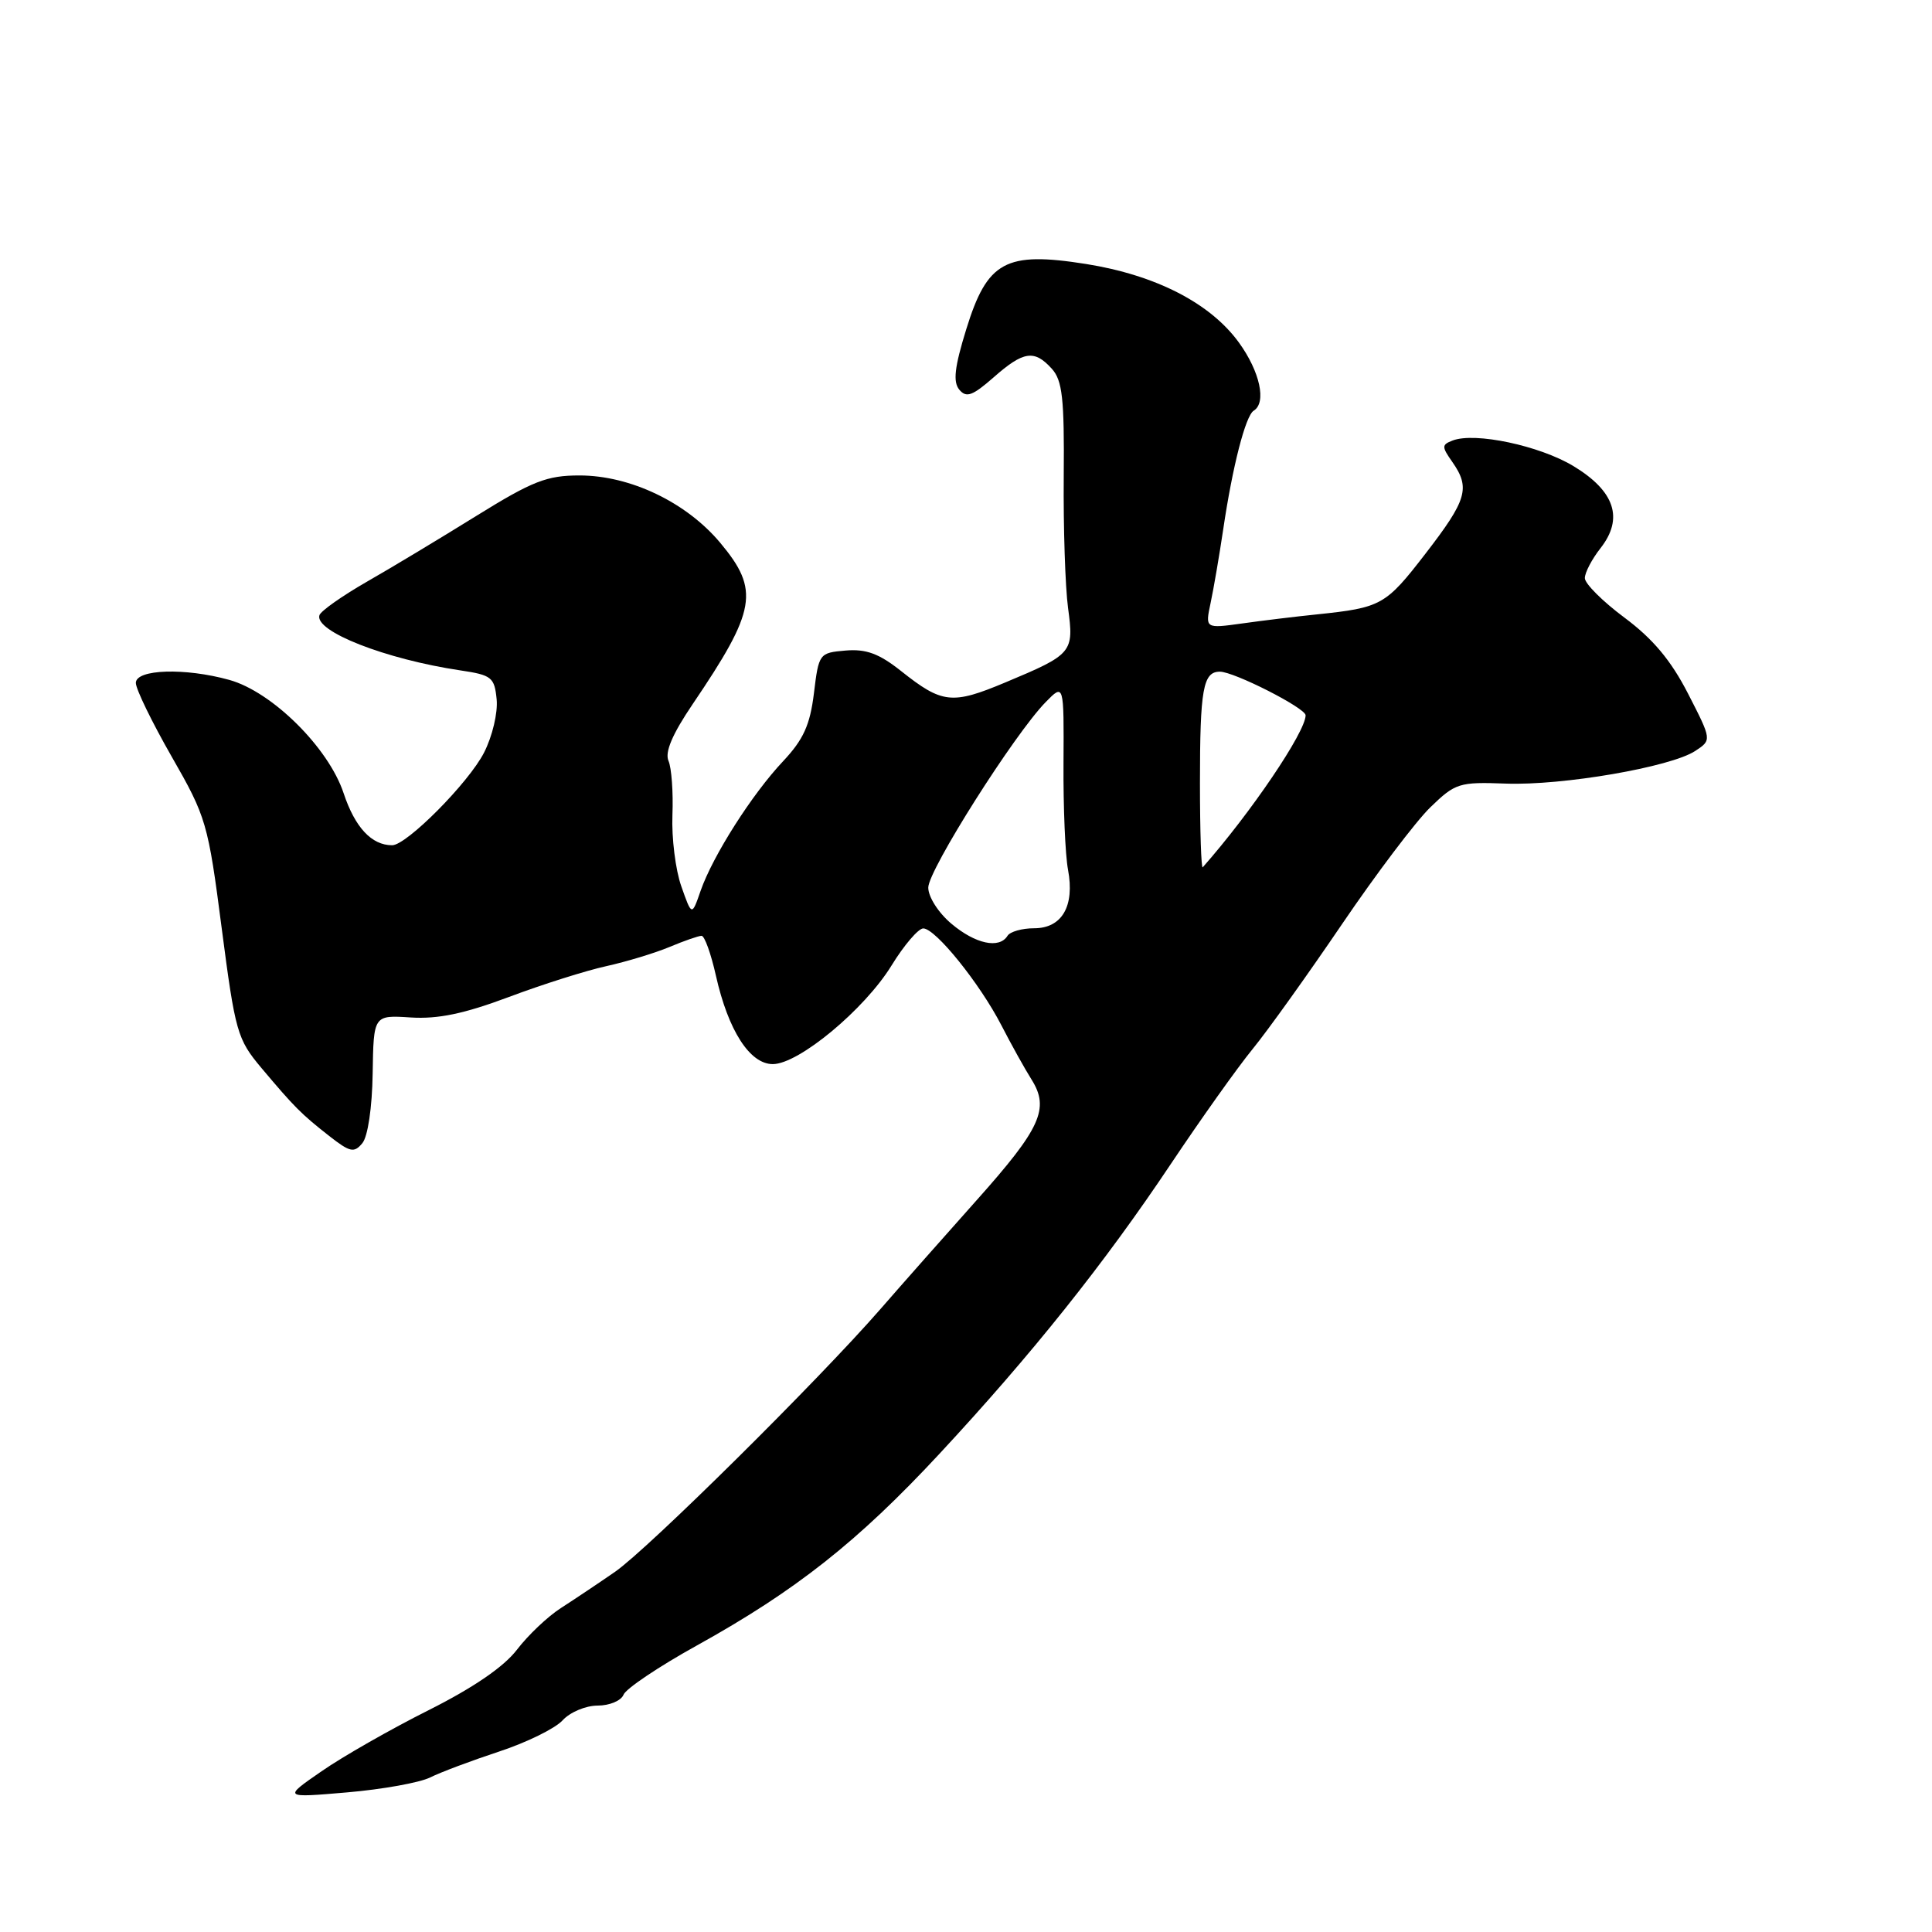 <?xml version="1.0" encoding="UTF-8" standalone="no"?>
<!DOCTYPE svg PUBLIC "-//W3C//DTD SVG 1.1//EN" "http://www.w3.org/Graphics/SVG/1.1/DTD/svg11.dtd" >
<svg xmlns="http://www.w3.org/2000/svg" xmlns:xlink="http://www.w3.org/1999/xlink" version="1.1" viewBox="0 0 256 256">
 <g >
 <path fill="currentColor"
d=" M 57.00 235.52 C 58.38 234.83 62.49 233.29 66.13 232.09 C 69.78 230.89 73.56 229.03 74.54 227.96 C 75.52 226.88 77.60 226.00 79.19 226.00 C 80.77 226.00 82.31 225.35 82.62 224.56 C 82.92 223.77 87.29 220.83 92.33 218.04 C 105.44 210.77 113.67 204.27 124.45 192.67 C 136.72 179.47 146.35 167.40 155.19 154.16 C 159.11 148.30 163.96 141.47 165.98 139.00 C 168.00 136.53 173.33 129.07 177.84 122.43 C 182.35 115.79 187.61 108.83 189.53 106.97 C 192.84 103.76 193.34 103.60 199.53 103.83 C 207.03 104.11 221.37 101.64 224.62 99.51 C 226.83 98.06 226.83 98.06 223.67 91.90 C 221.40 87.48 219.01 84.64 215.25 81.84 C 212.36 79.69 210.00 77.34 210.00 76.60 C 210.00 75.87 210.94 74.08 212.08 72.63 C 215.17 68.69 213.98 65.08 208.49 61.76 C 204.00 59.05 195.44 57.23 192.48 58.37 C 191.02 58.93 191.02 59.19 192.44 61.21 C 194.85 64.66 194.39 66.23 188.87 73.38 C 183.60 80.21 183.03 80.52 174.50 81.41 C 171.75 81.69 167.29 82.23 164.60 82.61 C 159.69 83.29 159.69 83.29 160.41 79.90 C 160.81 78.03 161.56 73.65 162.08 70.16 C 163.32 61.77 165.04 55.09 166.12 54.42 C 167.85 53.36 166.95 49.24 164.17 45.40 C 160.38 40.17 153.16 36.46 143.91 34.98 C 133.23 33.29 130.82 34.60 128.03 43.64 C 126.48 48.65 126.26 50.60 127.11 51.63 C 128.04 52.75 128.85 52.46 131.66 50.00 C 135.62 46.51 137.06 46.30 139.37 48.86 C 140.77 50.40 141.04 52.80 140.95 63.11 C 140.89 69.92 141.15 77.77 141.52 80.54 C 142.32 86.47 142.14 86.69 133.18 90.44 C 126.14 93.39 124.84 93.24 119.39 88.91 C 116.49 86.61 114.77 85.97 112.05 86.20 C 108.56 86.50 108.49 86.58 107.85 91.86 C 107.33 96.08 106.46 97.99 103.77 100.86 C 99.64 105.24 94.46 113.39 92.84 118.02 C 91.67 121.40 91.67 121.40 90.28 117.45 C 89.51 115.28 88.98 111.03 89.10 108.00 C 89.22 104.97 88.98 101.74 88.58 100.82 C 88.07 99.67 89.09 97.28 91.77 93.32 C 100.23 80.83 100.68 78.20 95.44 71.93 C 90.95 66.56 83.52 63.00 76.78 63.00 C 72.46 63.00 70.57 63.74 63.13 68.35 C 58.38 71.30 51.84 75.24 48.58 77.10 C 45.33 78.97 42.52 80.95 42.33 81.51 C 41.62 83.64 51.07 87.35 61.00 88.83 C 65.16 89.45 65.52 89.74 65.81 92.68 C 65.98 94.44 65.24 97.57 64.14 99.72 C 62.11 103.71 53.88 112.00 51.96 112.00 C 49.24 112.00 47.04 109.64 45.53 105.10 C 43.53 99.07 36.05 91.66 30.38 90.09 C 24.52 88.46 18.00 88.67 18.00 90.49 C 18.00 91.31 20.14 95.70 22.75 100.26 C 27.33 108.25 27.57 109.05 29.38 123.02 C 31.17 136.76 31.44 137.70 34.63 141.50 C 39.03 146.73 39.91 147.61 43.63 150.53 C 46.38 152.68 46.92 152.80 48.01 151.48 C 48.74 150.61 49.31 146.77 49.38 142.24 C 49.50 134.50 49.50 134.50 54.42 134.82 C 58.03 135.05 61.49 134.33 67.42 132.11 C 71.86 130.44 77.68 128.60 80.34 128.02 C 83.00 127.43 86.77 126.29 88.71 125.48 C 90.66 124.66 92.57 124.00 92.96 124.00 C 93.36 124.00 94.21 126.37 94.86 129.27 C 96.49 136.54 99.35 141.00 102.40 141.00 C 105.83 141.00 114.54 133.77 118.13 127.94 C 119.80 125.22 121.70 123.01 122.34 123.02 C 123.97 123.04 129.81 130.29 132.68 135.84 C 134.00 138.41 135.81 141.66 136.70 143.07 C 139.09 146.89 137.90 149.52 129.44 159.00 C 125.27 163.68 119.52 170.17 116.68 173.44 C 108.42 182.92 85.87 205.24 81.50 208.27 C 79.30 209.79 76.07 211.95 74.33 213.07 C 72.58 214.19 69.97 216.67 68.51 218.58 C 66.77 220.86 62.74 223.62 56.79 226.61 C 51.80 229.11 45.42 232.75 42.61 234.70 C 37.50 238.23 37.50 238.23 46.00 237.50 C 50.67 237.10 55.62 236.21 57.00 235.52 Z  M 126.08 122.41 C 124.35 120.96 123.00 118.85 123.00 117.61 C 123.00 115.29 134.41 97.27 138.56 93.03 C 140.98 90.56 140.98 90.56 140.92 101.14 C 140.88 106.95 141.15 113.31 141.52 115.25 C 142.42 120.07 140.72 123.00 137.02 123.00 C 135.43 123.00 133.84 123.45 133.50 124.00 C 132.41 125.76 129.25 125.08 126.08 122.41 Z  M 159.00 103.75 C 159.00 91.31 159.41 89.00 161.64 89.00 C 163.52 89.00 173.00 93.82 173.00 94.78 C 173.00 96.98 165.74 107.71 159.37 114.92 C 159.17 115.15 159.00 110.12 159.00 103.75 Z "/>
</g>
</svg>